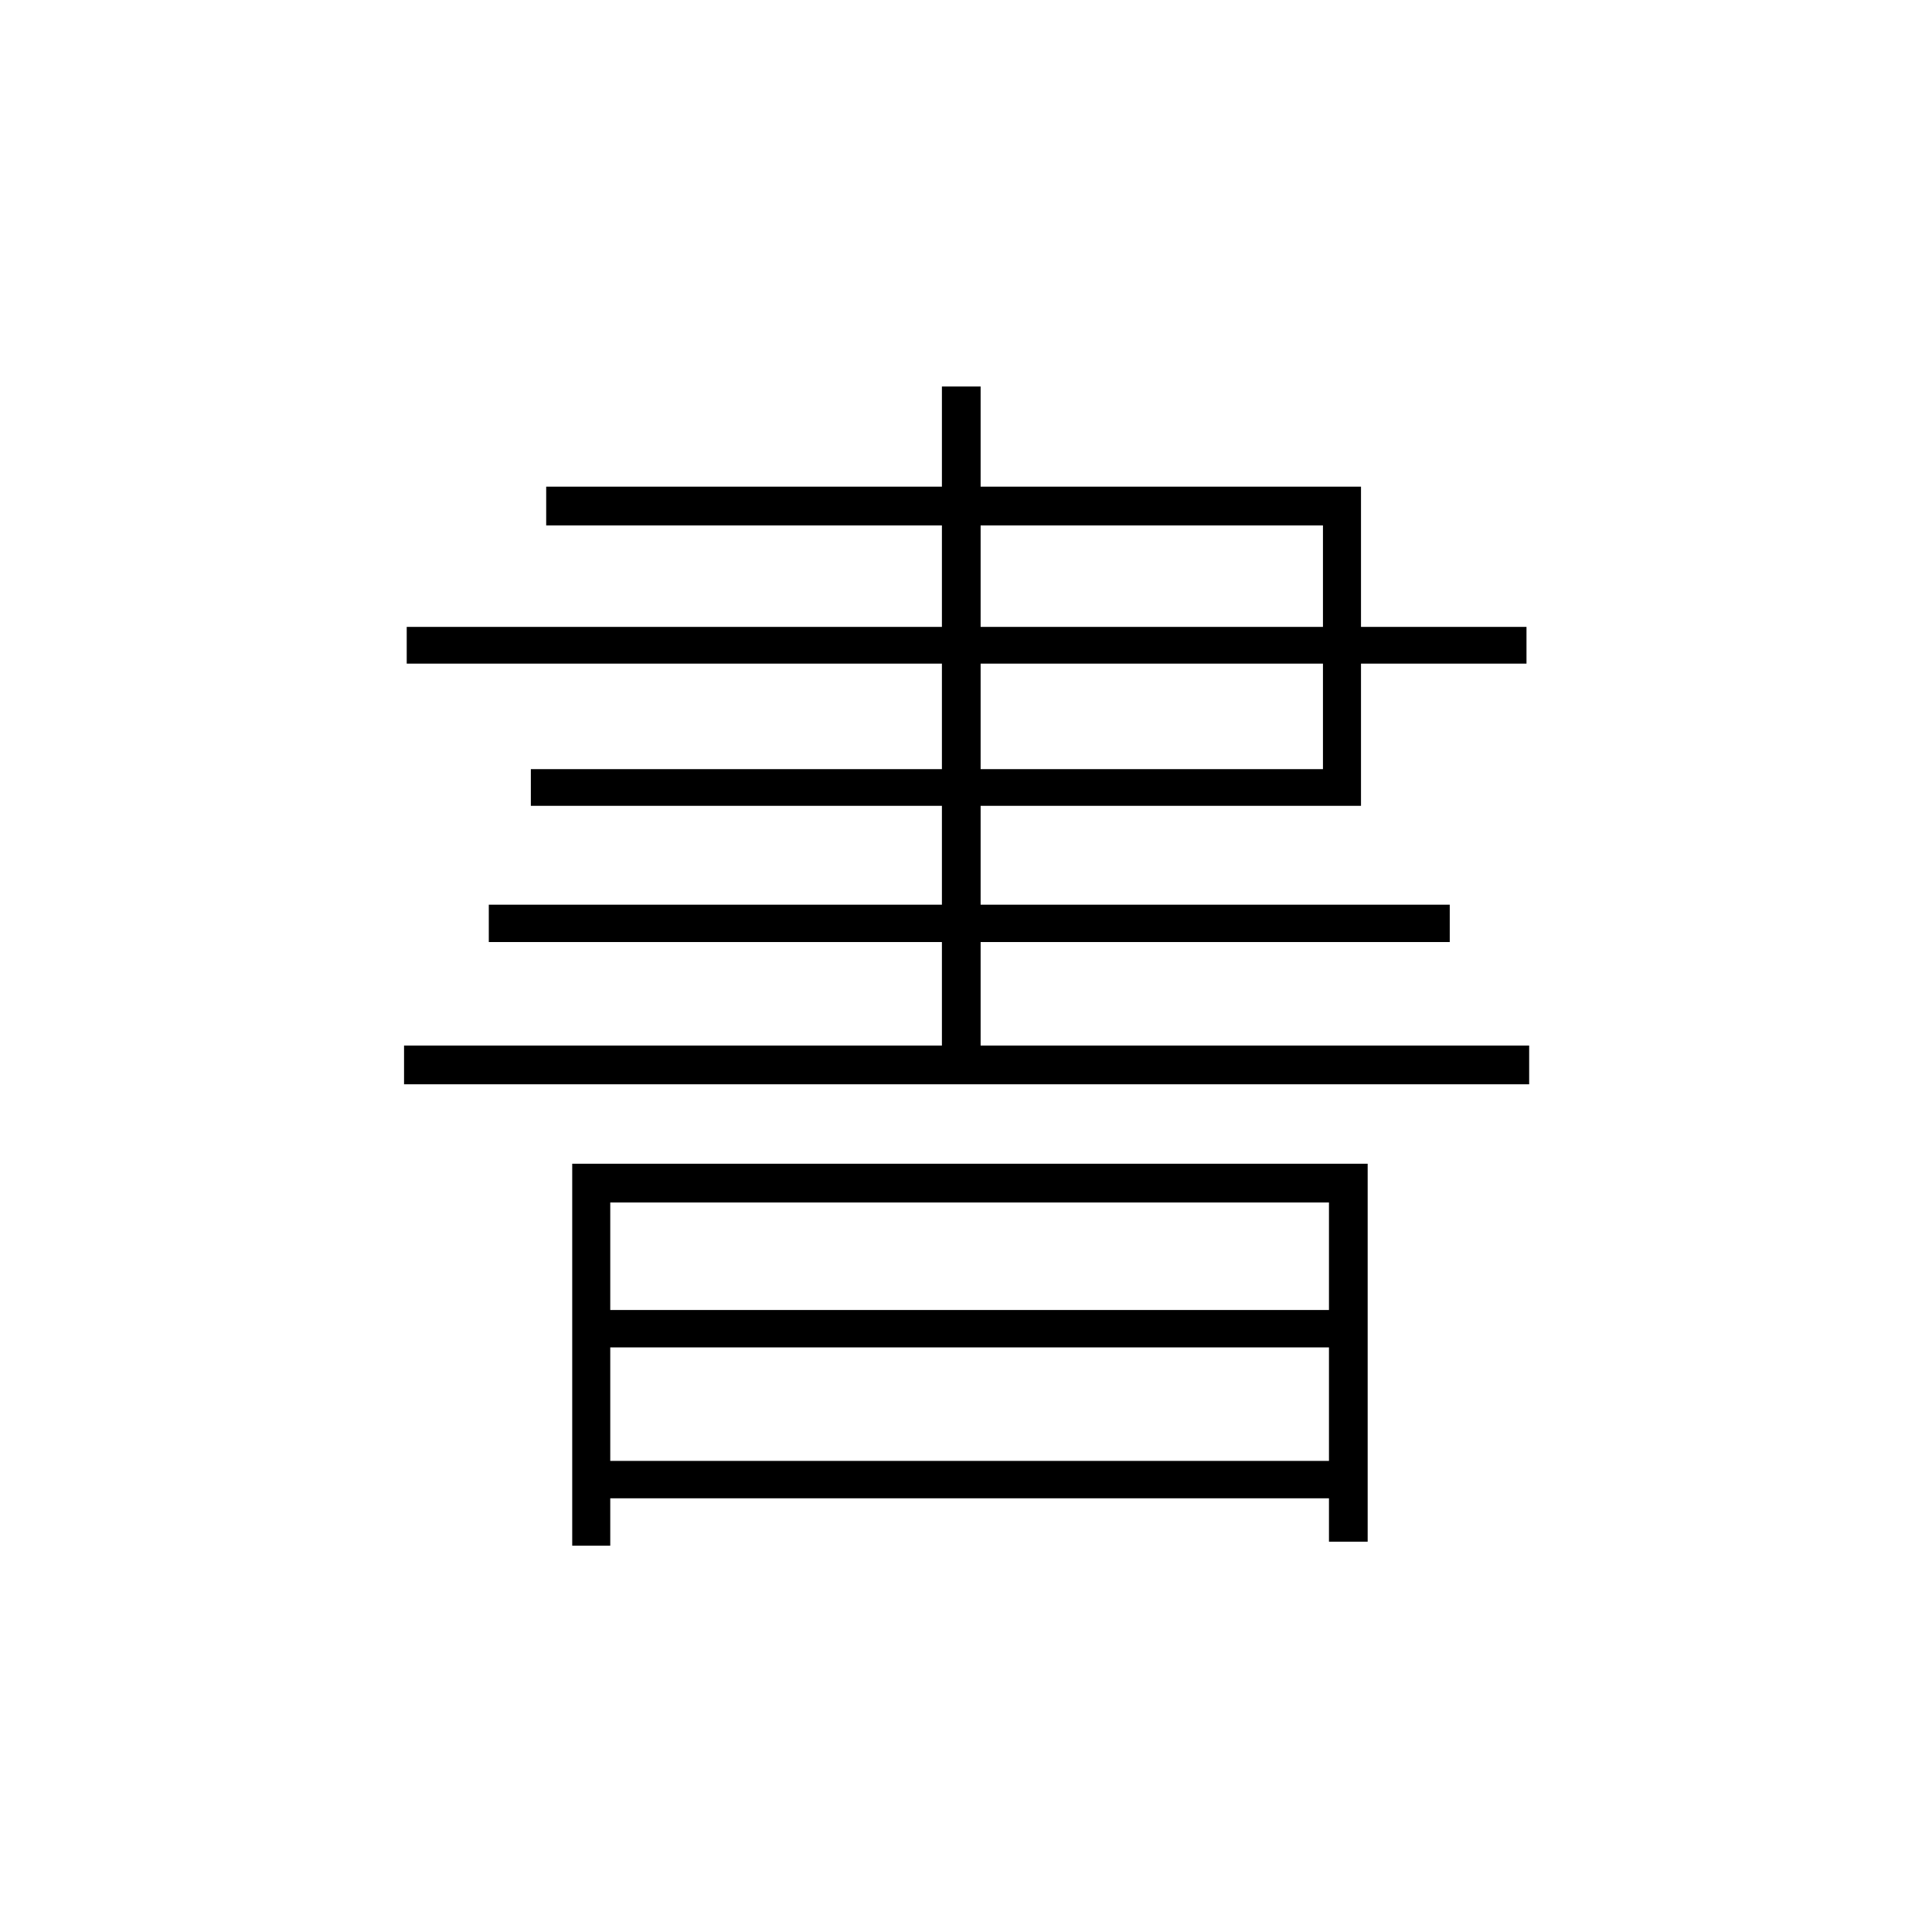 <?xml version="1.0" ?>
<svg xmlns="http://www.w3.org/2000/svg" version="1.1" width="600" height="600">
  <defs/>
  <g>
    <path stroke-width="0" fill="rgb(0, 0, 0)" opacity="1.0" d="M 177.707 361.415 C 260.052 361.415 342.397 361.415 424.742 361.415 C 424.742 400.539 424.742 439.664 424.742 478.788 C 420.735 478.788 416.729 478.788 412.722 478.788 C 412.722 443.673 412.722 408.558 412.722 373.442 C 338.321 373.442 263.921 373.442 189.52 373.442 C 189.52 408.972 189.52 444.502 189.52 480.032 C 185.582 480.032 181.644 480.032 177.707 480.032 C 177.707 440.493 177.707 400.954 177.707 361.415M 183.095 406.829 C 261.641 406.829 340.187 406.829 418.732 406.829 C 418.732 410.7 418.732 414.571 418.732 418.442 C 340.187 418.442 261.641 418.442 183.095 418.442 C 183.095 414.571 183.095 410.7 183.095 406.829M 183.095 453.696 C 261.641 453.696 340.187 453.696 418.732 453.696 C 418.732 457.567 418.732 461.438 418.732 465.309 C 340.187 465.309 261.641 465.309 183.095 465.309 C 183.095 461.438 183.095 457.567 183.095 453.696M 292.52 120.032 C 296.527 120.032 300.534 120.032 304.541 120.032 C 304.541 190.263 304.541 260.493 304.541 330.724 C 300.534 330.724 296.527 330.724 292.52 330.724 C 292.52 260.493 292.52 190.263 292.52 120.032M 169.624 151.138 C 253.973 151.138 338.321 151.138 422.67 151.138 C 422.67 184.18 422.67 217.221 422.67 250.263 C 336.732 250.263 250.795 250.263 164.858 250.263 C 164.858 246.461 164.858 242.659 164.858 238.857 C 246.857 238.857 328.857 238.857 410.857 238.857 C 410.857 213.627 410.857 188.396 410.857 163.166 C 330.446 163.166 250.035 163.166 169.624 163.166 C 169.624 159.157 169.624 155.147 169.624 151.138M 126.31 194.687 C 242.229 194.687 358.148 194.687 474.067 194.687 C 474.067 198.488 474.067 202.29 474.067 206.092 C 358.148 206.092 242.229 206.092 126.31 206.092 C 126.31 202.29 126.31 198.488 126.31 194.687M 151.801 280.954 C 251.279 280.954 350.756 280.954 450.233 280.954 C 450.233 284.825 450.233 288.696 450.233 292.567 C 350.756 292.567 251.279 292.567 151.801 292.567 C 151.801 288.696 151.801 284.825 151.801 280.954M 125.481 324.71 C 241.953 324.71 358.424 324.71 474.896 324.71 C 474.896 328.719 474.896 332.728 474.896 336.737 C 358.424 336.737 241.953 336.737 125.481 336.737 C 125.481 332.728 125.481 328.719 125.481 324.71"/>
  </g>
</svg>
